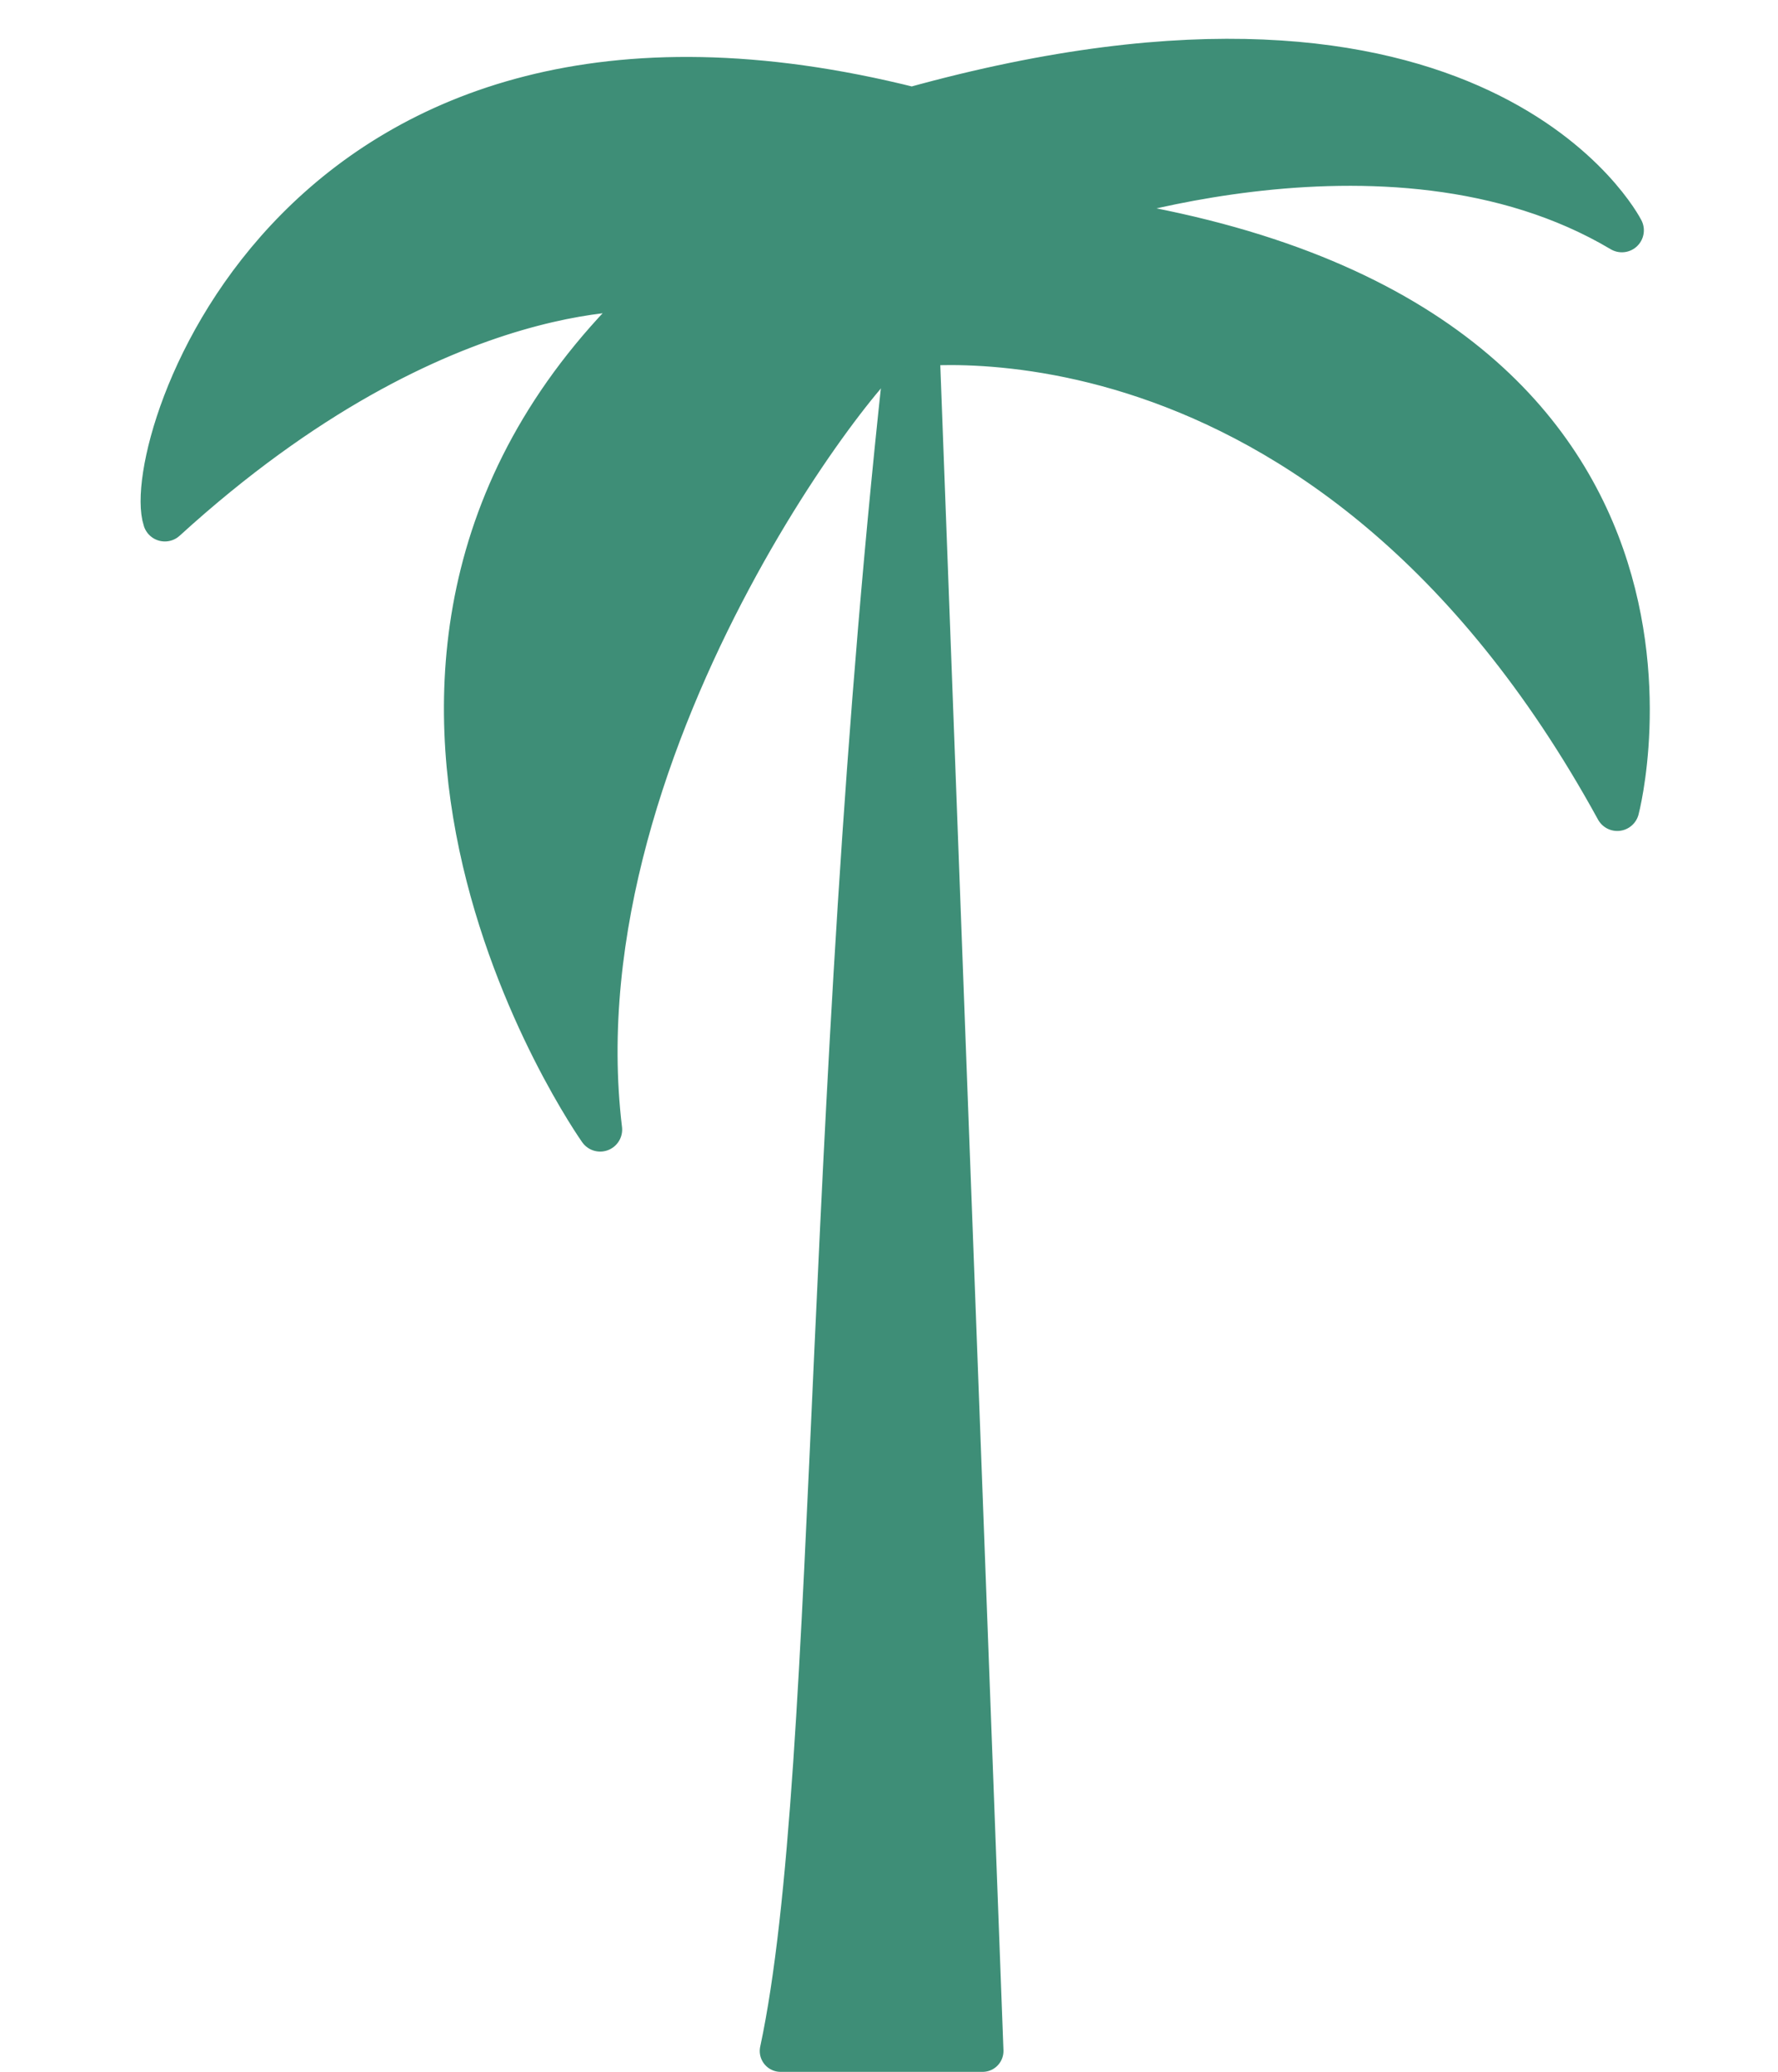 <?xml version="1.0" encoding="UTF-8" standalone="no"?>
<!-- Created with Inkscape (http://www.inkscape.org/) -->

<svg
   xmlns:osb="http://www.openswatchbook.org/uri/2009/osb"
   xmlns:dc="http://purl.org/dc/elements/1.1/"
   xmlns:cc="http://creativecommons.org/ns#"
   xmlns:rdf="http://www.w3.org/1999/02/22-rdf-syntax-ns#"
   xmlns:svg="http://www.w3.org/2000/svg"
   xmlns="http://www.w3.org/2000/svg"
   xmlns:xlink="http://www.w3.org/1999/xlink"
   xmlns:sodipodi="http://sodipodi.sourceforge.net/DTD/sodipodi-0.dtd"
   xmlns:inkscape="http://www.inkscape.org/namespaces/inkscape"
   width="212.997mm"
   height="248.169mm"
   viewBox="0 0 212.997 248.169"
   version="1.1"
   id="svg8"
   inkscape:version="0.92.1 r15371"
   sodipodi:docname="jungle.svg">
  <defs
     id="defs2">
    <linearGradient
       id="linearGradient4505"
       osb:paint="solid">
      <stop
         style="stop-color:#000000;stop-opacity:1;"
         offset="0"
         id="stop4503" />
    </linearGradient>
    <linearGradient
       id="linearGradient4497"
       osb:paint="solid">
      <stop
         style="stop-color:#3e8e77;stop-opacity:1;"
         offset="0"
         id="stop4495" />
    </linearGradient>
    <linearGradient
       inkscape:collect="always"
       xlink:href="#linearGradient4497"
       id="linearGradient4499"
       x1="88.484"
       y1="161.293"
       x2="131.043"
       y2="161.293"
       gradientUnits="userSpaceOnUse"
       gradientTransform="translate(3.742)" />
    <linearGradient
       inkscape:collect="always"
       xlink:href="#linearGradient4497"
       id="linearGradient4501"
       x1="14.574"
       y1="91.198"
       x2="227.571"
       y2="91.198"
       gradientUnits="userSpaceOnUse"
       gradientTransform="matrix(1.053,0,0,1.053,-5.042,-8.492)" />
    <linearGradient
       inkscape:collect="always"
       xlink:href="#linearGradient4497"
       id="linearGradient4507"
       x1="88.484"
       y1="161.293"
       x2="131.043"
       y2="161.293"
       gradientUnits="userSpaceOnUse"
       gradientTransform="translate(3.742)" />
    <linearGradient
       inkscape:collect="always"
       xlink:href="#linearGradient4497"
       id="linearGradient4509"
       x1="14.574"
       y1="91.198"
       x2="227.571"
       y2="91.198"
       gradientUnits="userSpaceOnUse"
       gradientTransform="matrix(1.053,0,0,1.053,-5.042,-8.492)" />
  </defs>
  <sodipodi:namedview
     id="base"
     pagecolor="#ffffff"
     bordercolor="#666666"
     borderopacity="1.0"
     inkscape:pageopacity="0.0"
     inkscape:pageshadow="2"
     inkscape:zoom="0.49497475"
     inkscape:cx="69.521268"
     inkscape:cy="569.09646"
     inkscape:document-units="mm"
     inkscape:current-layer="layer1"
     showgrid="false"
     fit-margin-top="0"
     fit-margin-left="0"
     fit-margin-right="0"
     fit-margin-bottom="0"
     inkscape:snap-global="false"
     inkscape:window-width="1920"
     inkscape:window-height="1137"
     inkscape:window-x="-8"
     inkscape:window-y="-8"
     inkscape:window-maximized="1" />
  <g
     inkscape:label="Layer 1"
     inkscape:groupmode="layer"
     id="layer1"
     transform="translate(-14.574,-22.498)">
    <path
       style="fill:url(#linearGradient4499);fill-opacity:1;stroke:url(#linearGradient4507);stroke-width:5;stroke-linecap:round;stroke-linejoin:round;stroke-miterlimit:4;stroke-dasharray:none;stroke-opacity:1"
       d="m 108.089,268.166 h 24.196 L 124.272,54.417 C 112.862,149.128 115.397,234.069 108.089,268.166 Z"
       id="path4489"
       inkscape:connector-curvature="0"
       sodipodi:nodetypes="cccc" />
    <path
       style="opacity:1;vector-effect:none;fill:url(#linearGradient4501);fill-opacity:1;stroke:url(#linearGradient4509);stroke-width:5.265;stroke-linecap:round;stroke-linejoin:round;stroke-miterlimit:4;stroke-dasharray:none;stroke-dashoffset:0;stroke-opacity:1"
       d="m 123.833,35.571 c 68.052,-18.906 85.035,14.514 85.035,14.514 -28.13,-16.732 -68.017,-1.902 -68.017,-1.902 83.669,9.983 67.465,71.216 67.465,71.216 -35.174,-64.212 -86.448,-55.397 -86.448,-55.397 -0.115,-3.292 -41.126,46.209 -35.395,93.8 0,0 -40.436,-57.141 6.92,-100.655 0,0 -25.673,-2.866 -59.071,27.575 C 31.516,76.3 49.609,16.868 123.833,35.571 Z"
       id="path4493"
       inkscape:connector-curvature="0"
       sodipodi:nodetypes="ccccccccc" />
  </g>
</svg>

